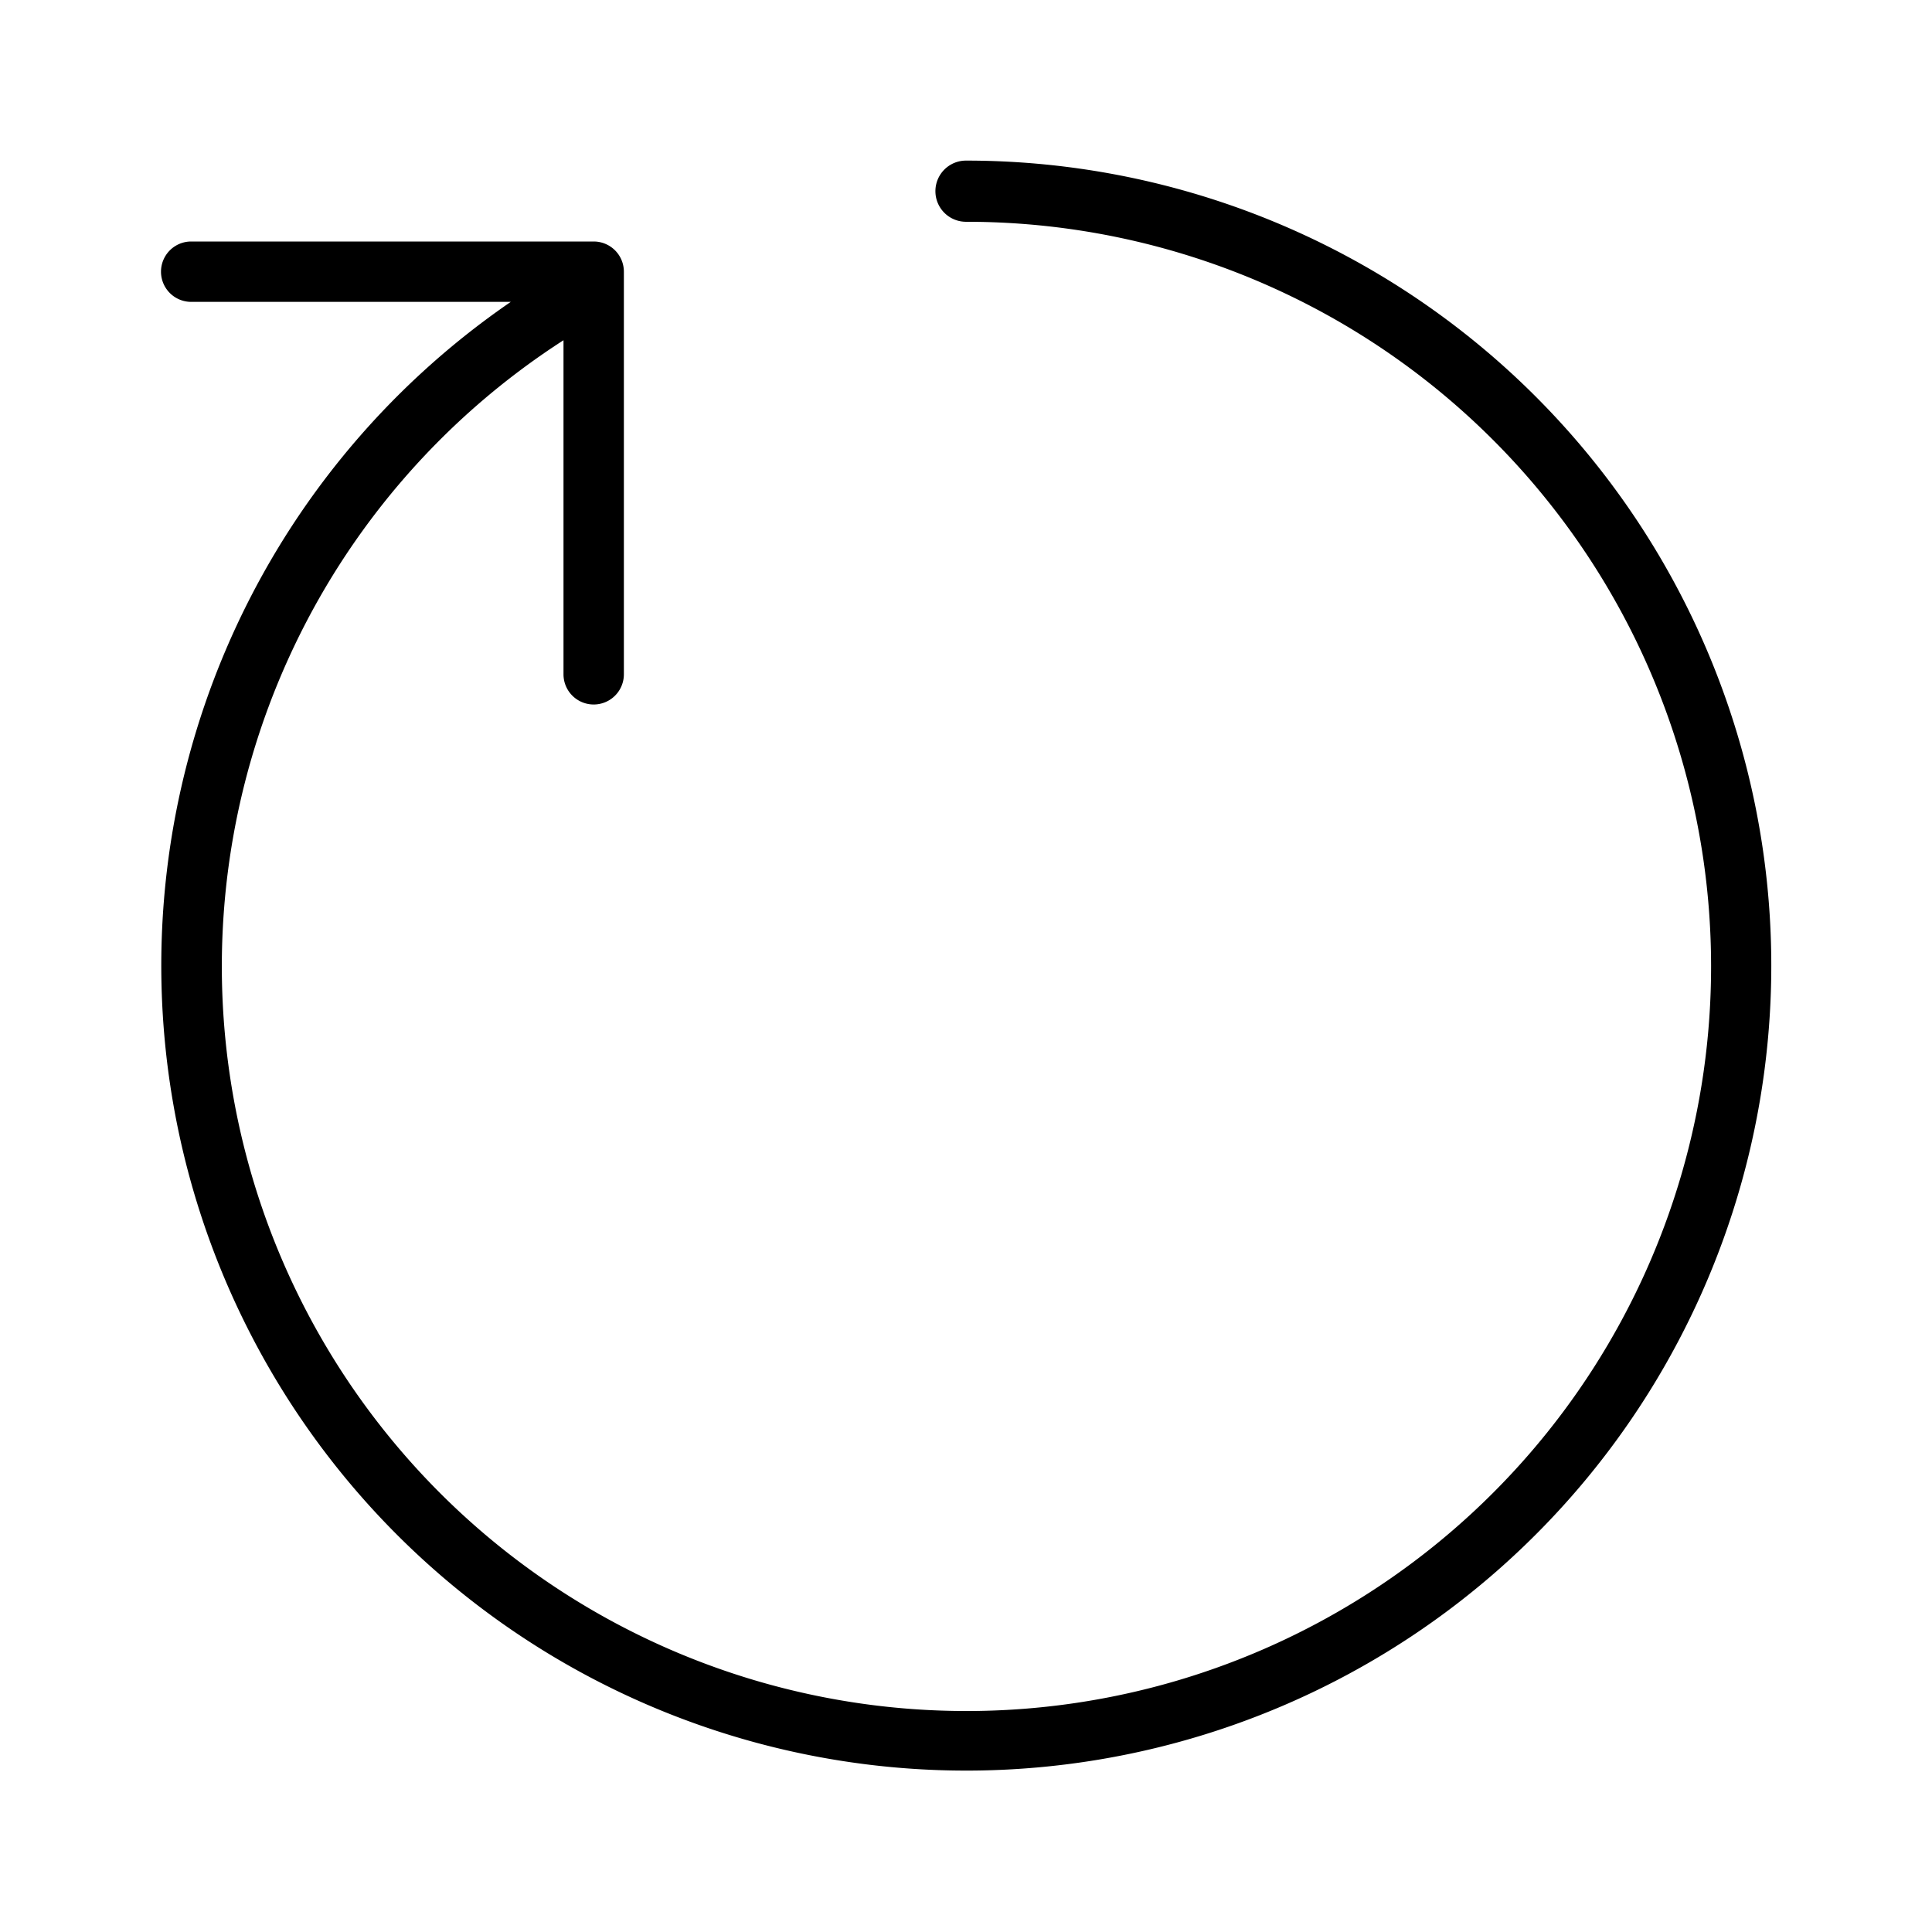 <svg xmlns="http://www.w3.org/2000/svg" width="48" height="48" viewBox="0 0 48 48"><title>Aktualisieren.targetsize-48</title><g id="Icons"><path d="M24,3.99a.76.76,0,1,0,0,1.52A18.5,18.5,0,1,1,14,8.453v8.3a.75.75,0,0,0,1.5,0v-10A.75.75,0,0,0,14.75,6h-10a.75.75,0,0,0,0,1.5h7.94A20,20,0,1,0,24,3.99Z"/></g></svg>